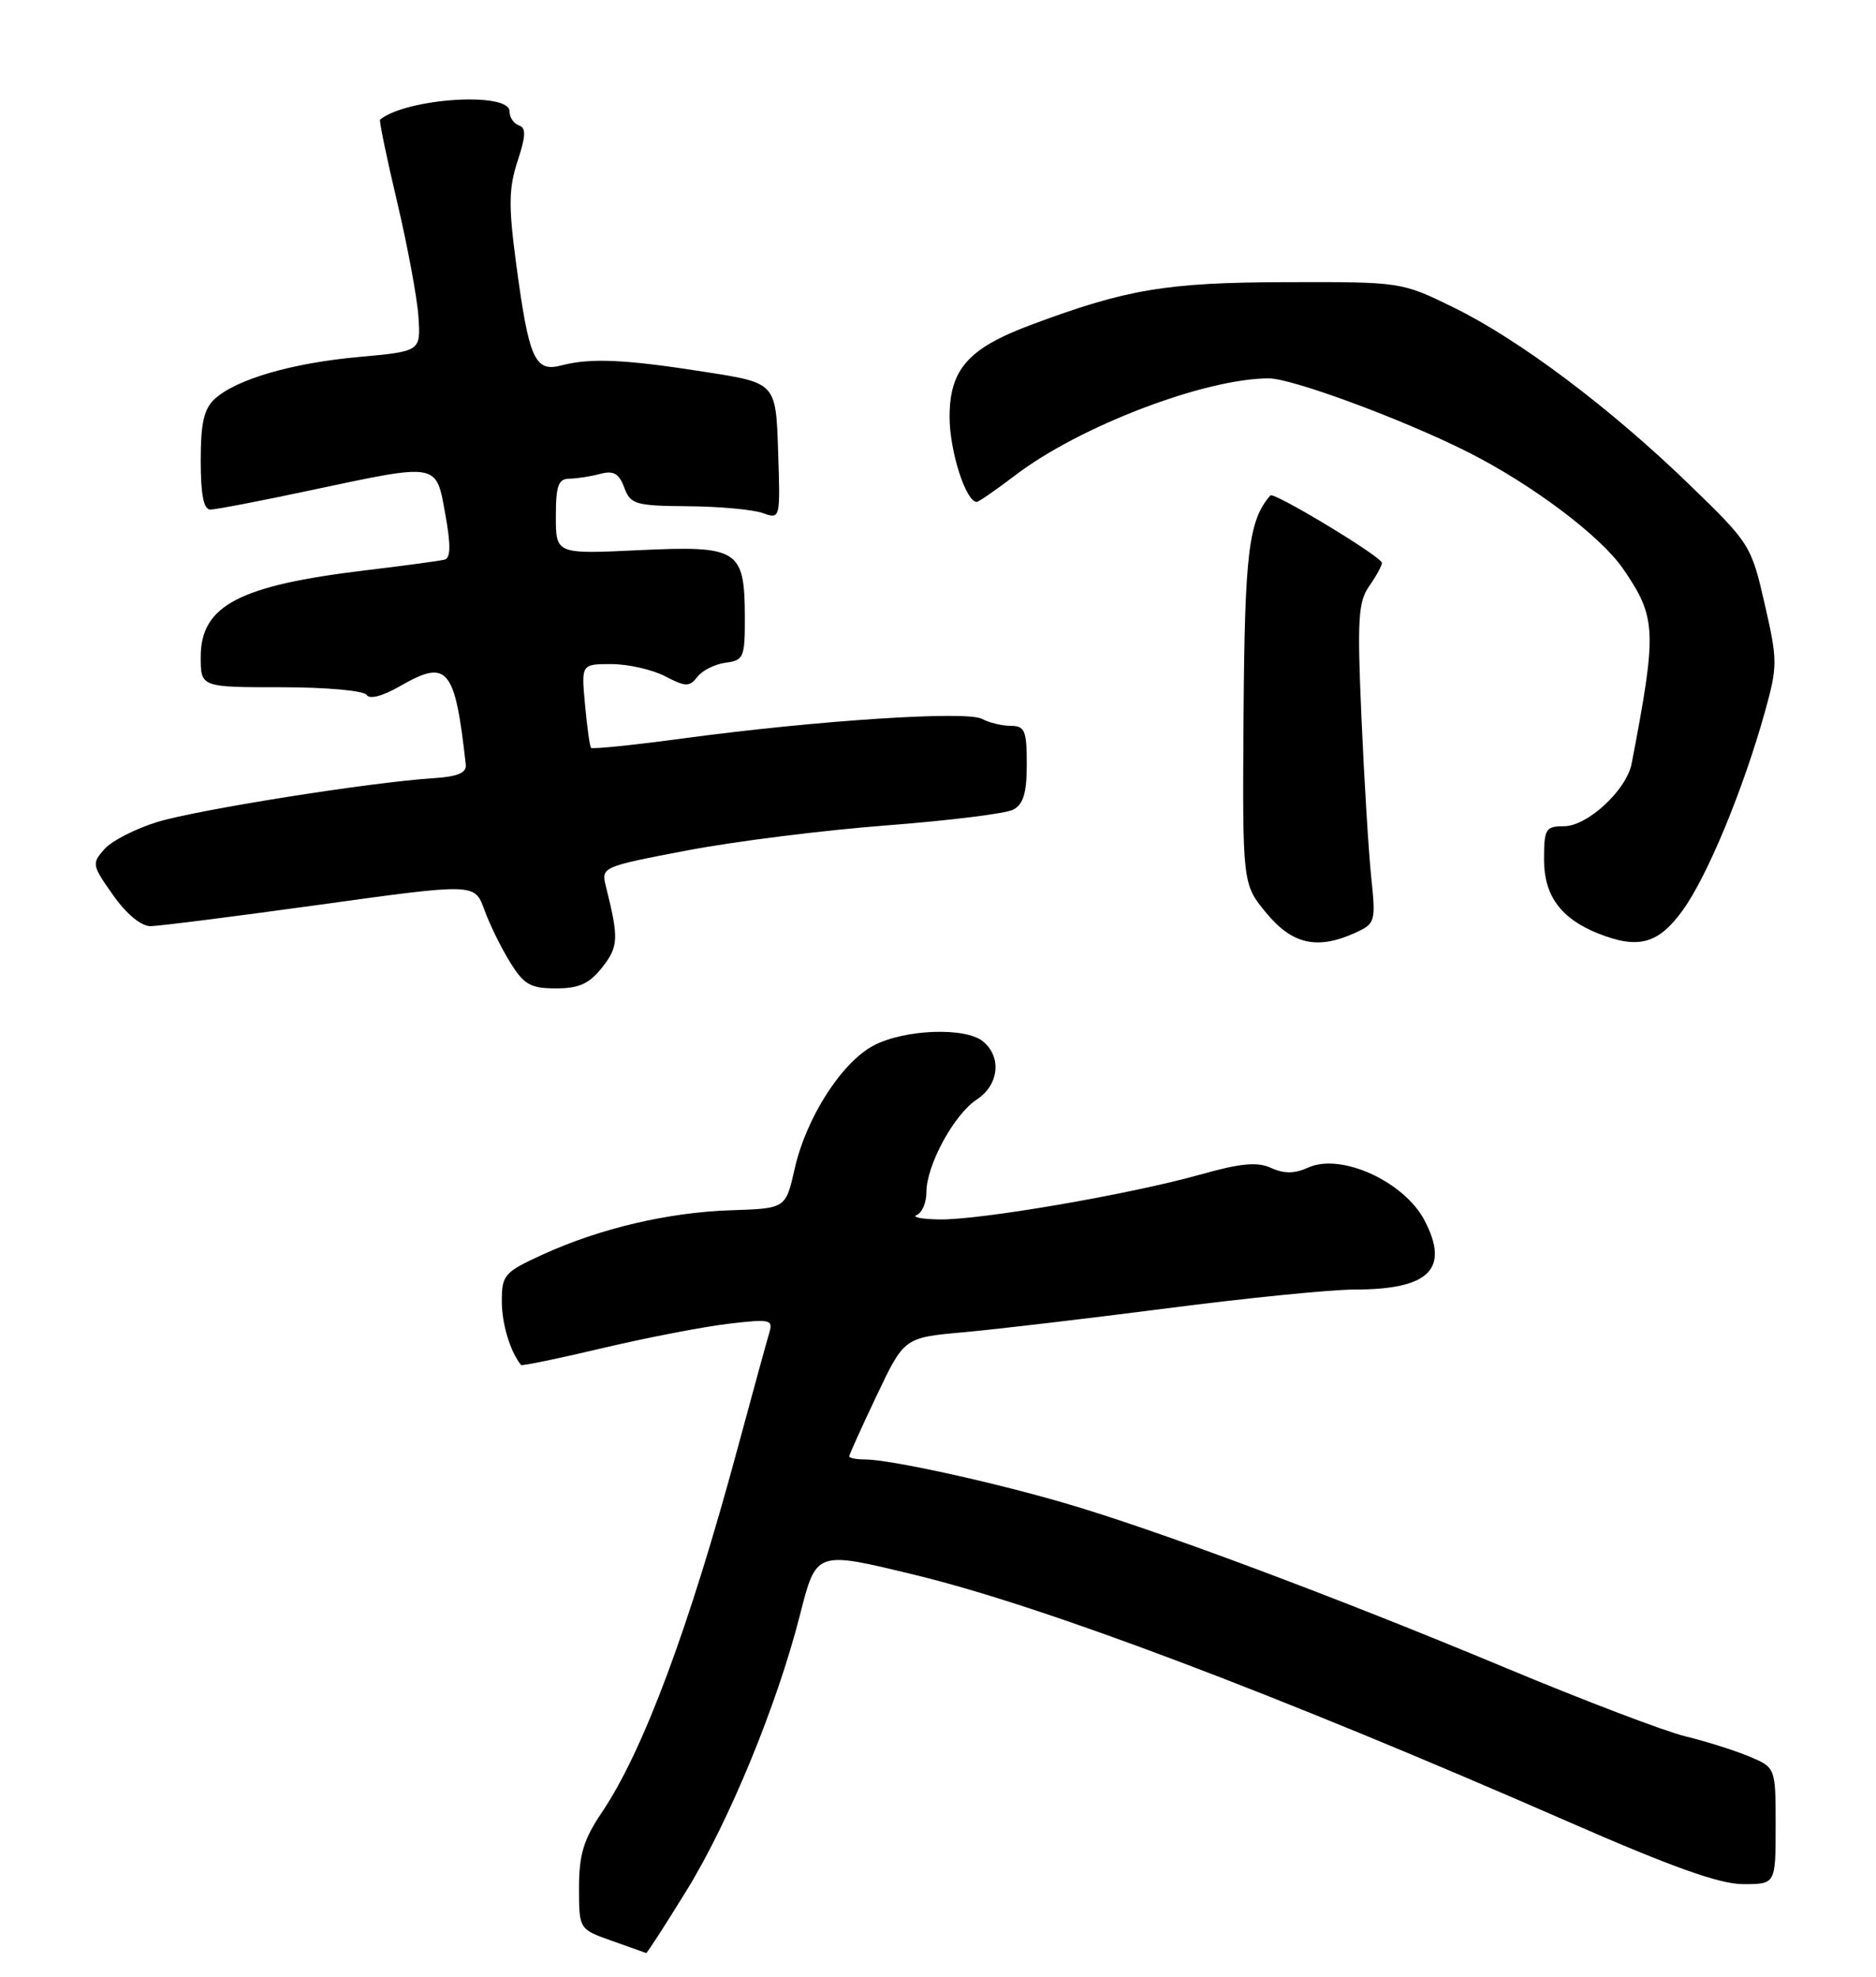<?xml version="1.0" encoding="UTF-8" standalone="no"?>
<!DOCTYPE svg PUBLIC "-//W3C//DTD SVG 1.1//EN" "http://www.w3.org/Graphics/SVG/1.1/DTD/svg11.dtd" >
<svg xmlns="http://www.w3.org/2000/svg" xmlns:xlink="http://www.w3.org/1999/xlink" version="1.1" viewBox="0 0 243 256">
 <g >
 <path fill="currentColor"
d=" M 88.97 244.76 C 94.44 235.87 100.63 220.84 103.59 209.25 C 105.75 200.78 105.61 200.83 118.50 203.95 C 135.12 207.96 165.34 219.38 203.05 235.88 C 216.58 241.80 222.74 244.00 225.80 244.00 C 230.00 244.00 230.00 244.00 230.00 236.45 C 230.00 228.90 230.00 228.90 226.56 227.46 C 224.67 226.67 220.96 225.50 218.31 224.86 C 215.67 224.22 205.18 220.23 195.00 215.98 C 172.82 206.72 149.42 197.98 137.73 194.60 C 128.24 191.84 115.18 189.00 112.04 189.00 C 110.92 189.00 110.00 188.82 110.00 188.60 C 110.00 188.39 111.60 184.84 113.56 180.72 C 117.12 173.22 117.12 173.22 124.81 172.53 C 129.04 172.15 140.93 170.75 151.23 169.42 C 161.53 168.09 172.42 167.00 175.43 167.00 C 185.11 167.00 187.80 164.37 184.55 158.10 C 181.93 153.02 173.71 149.27 169.46 151.20 C 167.70 152.00 166.34 152.02 164.65 151.25 C 162.85 150.43 160.71 150.63 155.40 152.13 C 146.30 154.68 126.88 158.02 121.65 157.92 C 119.37 157.88 118.06 157.62 118.75 157.34 C 119.44 157.06 120.00 155.73 120.00 154.38 C 120.00 150.90 123.57 144.33 126.51 142.40 C 129.39 140.52 129.79 136.90 127.34 134.87 C 125.08 133.00 117.22 133.28 113.19 135.38 C 109.03 137.56 104.43 144.72 102.93 151.38 C 101.77 156.50 101.77 156.50 94.74 156.73 C 86.57 156.99 77.69 159.08 70.25 162.49 C 65.33 164.74 65.00 165.11 65.00 168.51 C 65.00 171.44 66.08 175.02 67.49 176.77 C 67.60 176.91 72.38 175.93 78.10 174.57 C 83.82 173.22 91.14 171.81 94.36 171.43 C 99.79 170.79 100.17 170.88 99.64 172.62 C 99.33 173.65 97.49 180.35 95.56 187.50 C 89.28 210.77 83.32 226.77 77.97 234.69 C 75.59 238.22 75.00 240.17 75.00 244.47 C 75.00 249.83 75.00 249.83 79.25 251.34 C 81.59 252.17 83.59 252.88 83.70 252.92 C 83.81 252.96 86.18 249.29 88.97 244.76 Z  M 78.01 125.27 C 80.13 122.57 80.17 121.52 78.47 114.74 C 77.86 112.29 78.00 112.23 89.02 110.13 C 95.16 108.96 106.78 107.50 114.85 106.89 C 122.91 106.27 130.29 105.36 131.25 104.85 C 132.56 104.16 133.00 102.68 133.00 98.96 C 133.00 94.61 132.74 94.00 130.93 94.00 C 129.80 94.00 128.11 93.59 127.18 93.09 C 125.18 92.03 105.88 93.29 88.68 95.60 C 82.18 96.48 76.73 97.04 76.56 96.85 C 76.39 96.66 76.04 94.14 75.78 91.25 C 75.29 86.00 75.29 86.00 79.20 86.00 C 81.34 86.00 84.47 86.71 86.14 87.57 C 88.83 88.97 89.31 88.97 90.34 87.64 C 90.98 86.82 92.62 86.00 94.00 85.82 C 96.33 85.52 96.50 85.13 96.48 79.88 C 96.45 71.14 95.65 70.64 82.77 71.25 C 72.00 71.76 72.00 71.76 72.00 66.88 C 72.00 62.90 72.32 62.00 73.75 61.99 C 74.71 61.98 76.51 61.70 77.74 61.37 C 79.47 60.91 80.18 61.31 80.86 63.14 C 81.67 65.32 82.30 65.50 89.12 65.56 C 93.18 65.59 97.53 65.99 98.79 66.44 C 101.08 67.25 101.08 67.25 100.79 58.43 C 100.50 49.60 100.50 49.60 91.50 48.19 C 80.96 46.53 76.53 46.33 72.73 47.32 C 69.26 48.23 68.51 46.53 66.84 34.02 C 65.86 26.66 65.90 24.34 67.04 20.87 C 68.12 17.61 68.16 16.55 67.22 16.24 C 66.55 16.02 66.00 15.20 66.00 14.42 C 66.00 11.85 52.69 12.70 49.23 15.49 C 49.09 15.60 50.07 20.38 51.43 26.10 C 52.78 31.82 54.03 38.52 54.20 41.00 C 54.50 45.50 54.50 45.50 46.56 46.22 C 37.84 47.01 30.66 49.09 27.83 51.65 C 26.42 52.93 26.00 54.77 26.00 59.65 C 26.00 64.07 26.38 66.00 27.25 65.99 C 27.94 65.99 33.79 64.87 40.25 63.49 C 56.93 59.95 56.46 59.87 57.68 66.59 C 58.40 70.58 58.38 72.26 57.60 72.47 C 56.99 72.63 52.45 73.25 47.50 73.84 C 30.97 75.81 26.00 78.41 26.00 85.07 C 26.00 89.00 26.00 89.00 36.44 89.00 C 42.30 89.00 47.15 89.44 47.50 90.00 C 47.87 90.60 49.60 90.14 51.88 88.82 C 57.98 85.31 58.94 86.47 60.33 99.00 C 60.46 100.10 59.30 100.58 56.00 100.79 C 47.96 101.31 25.63 104.85 20.41 106.44 C 17.62 107.29 14.53 108.86 13.56 109.93 C 11.86 111.82 11.90 112.04 14.65 115.92 C 16.37 118.37 18.29 119.95 19.50 119.94 C 20.60 119.93 30.50 118.67 41.50 117.15 C 61.50 114.38 61.50 114.38 62.73 117.80 C 63.41 119.68 64.91 122.74 66.07 124.61 C 67.86 127.51 68.72 128.00 72.01 128.00 C 75.01 128.00 76.33 127.40 78.01 125.27 Z  M 175.57 120.79 C 178.15 119.61 178.22 119.36 177.61 113.54 C 177.27 110.22 176.70 100.92 176.35 92.88 C 175.79 80.23 175.93 77.94 177.35 75.91 C 178.26 74.61 179.00 73.26 179.00 72.89 C 179.00 72.12 164.99 63.65 164.55 64.16 C 161.74 67.39 161.23 71.54 161.08 92.50 C 160.93 114.50 160.93 114.50 164.04 118.25 C 167.41 122.32 170.64 123.03 175.57 120.79 Z  M 217.96 117.89 C 221.15 113.50 225.83 102.18 228.63 92.12 C 230.26 86.24 230.26 85.53 228.58 78.21 C 226.85 70.64 226.68 70.36 218.86 62.79 C 208.60 52.85 196.80 43.98 188.27 39.81 C 181.51 36.50 181.48 36.50 166.50 36.54 C 151.06 36.58 145.89 37.45 133.50 42.09 C 125.41 45.11 123.00 47.84 123.00 54.00 C 123.00 58.41 125.11 65.00 126.52 65.00 C 126.77 65.00 129.02 63.44 131.52 61.54 C 139.81 55.21 156.07 49.00 164.35 49.00 C 167.37 49.00 181.64 54.28 190.07 58.51 C 198.38 62.69 207.31 69.39 210.24 73.66 C 214.58 79.98 214.65 81.67 211.35 98.88 C 210.69 102.31 205.63 107.00 202.58 107.00 C 200.20 107.00 200.00 107.34 200.00 111.33 C 200.00 115.98 202.18 118.96 207.00 120.88 C 212.22 122.96 214.81 122.25 217.96 117.89 Z "/>
</g>
</svg>